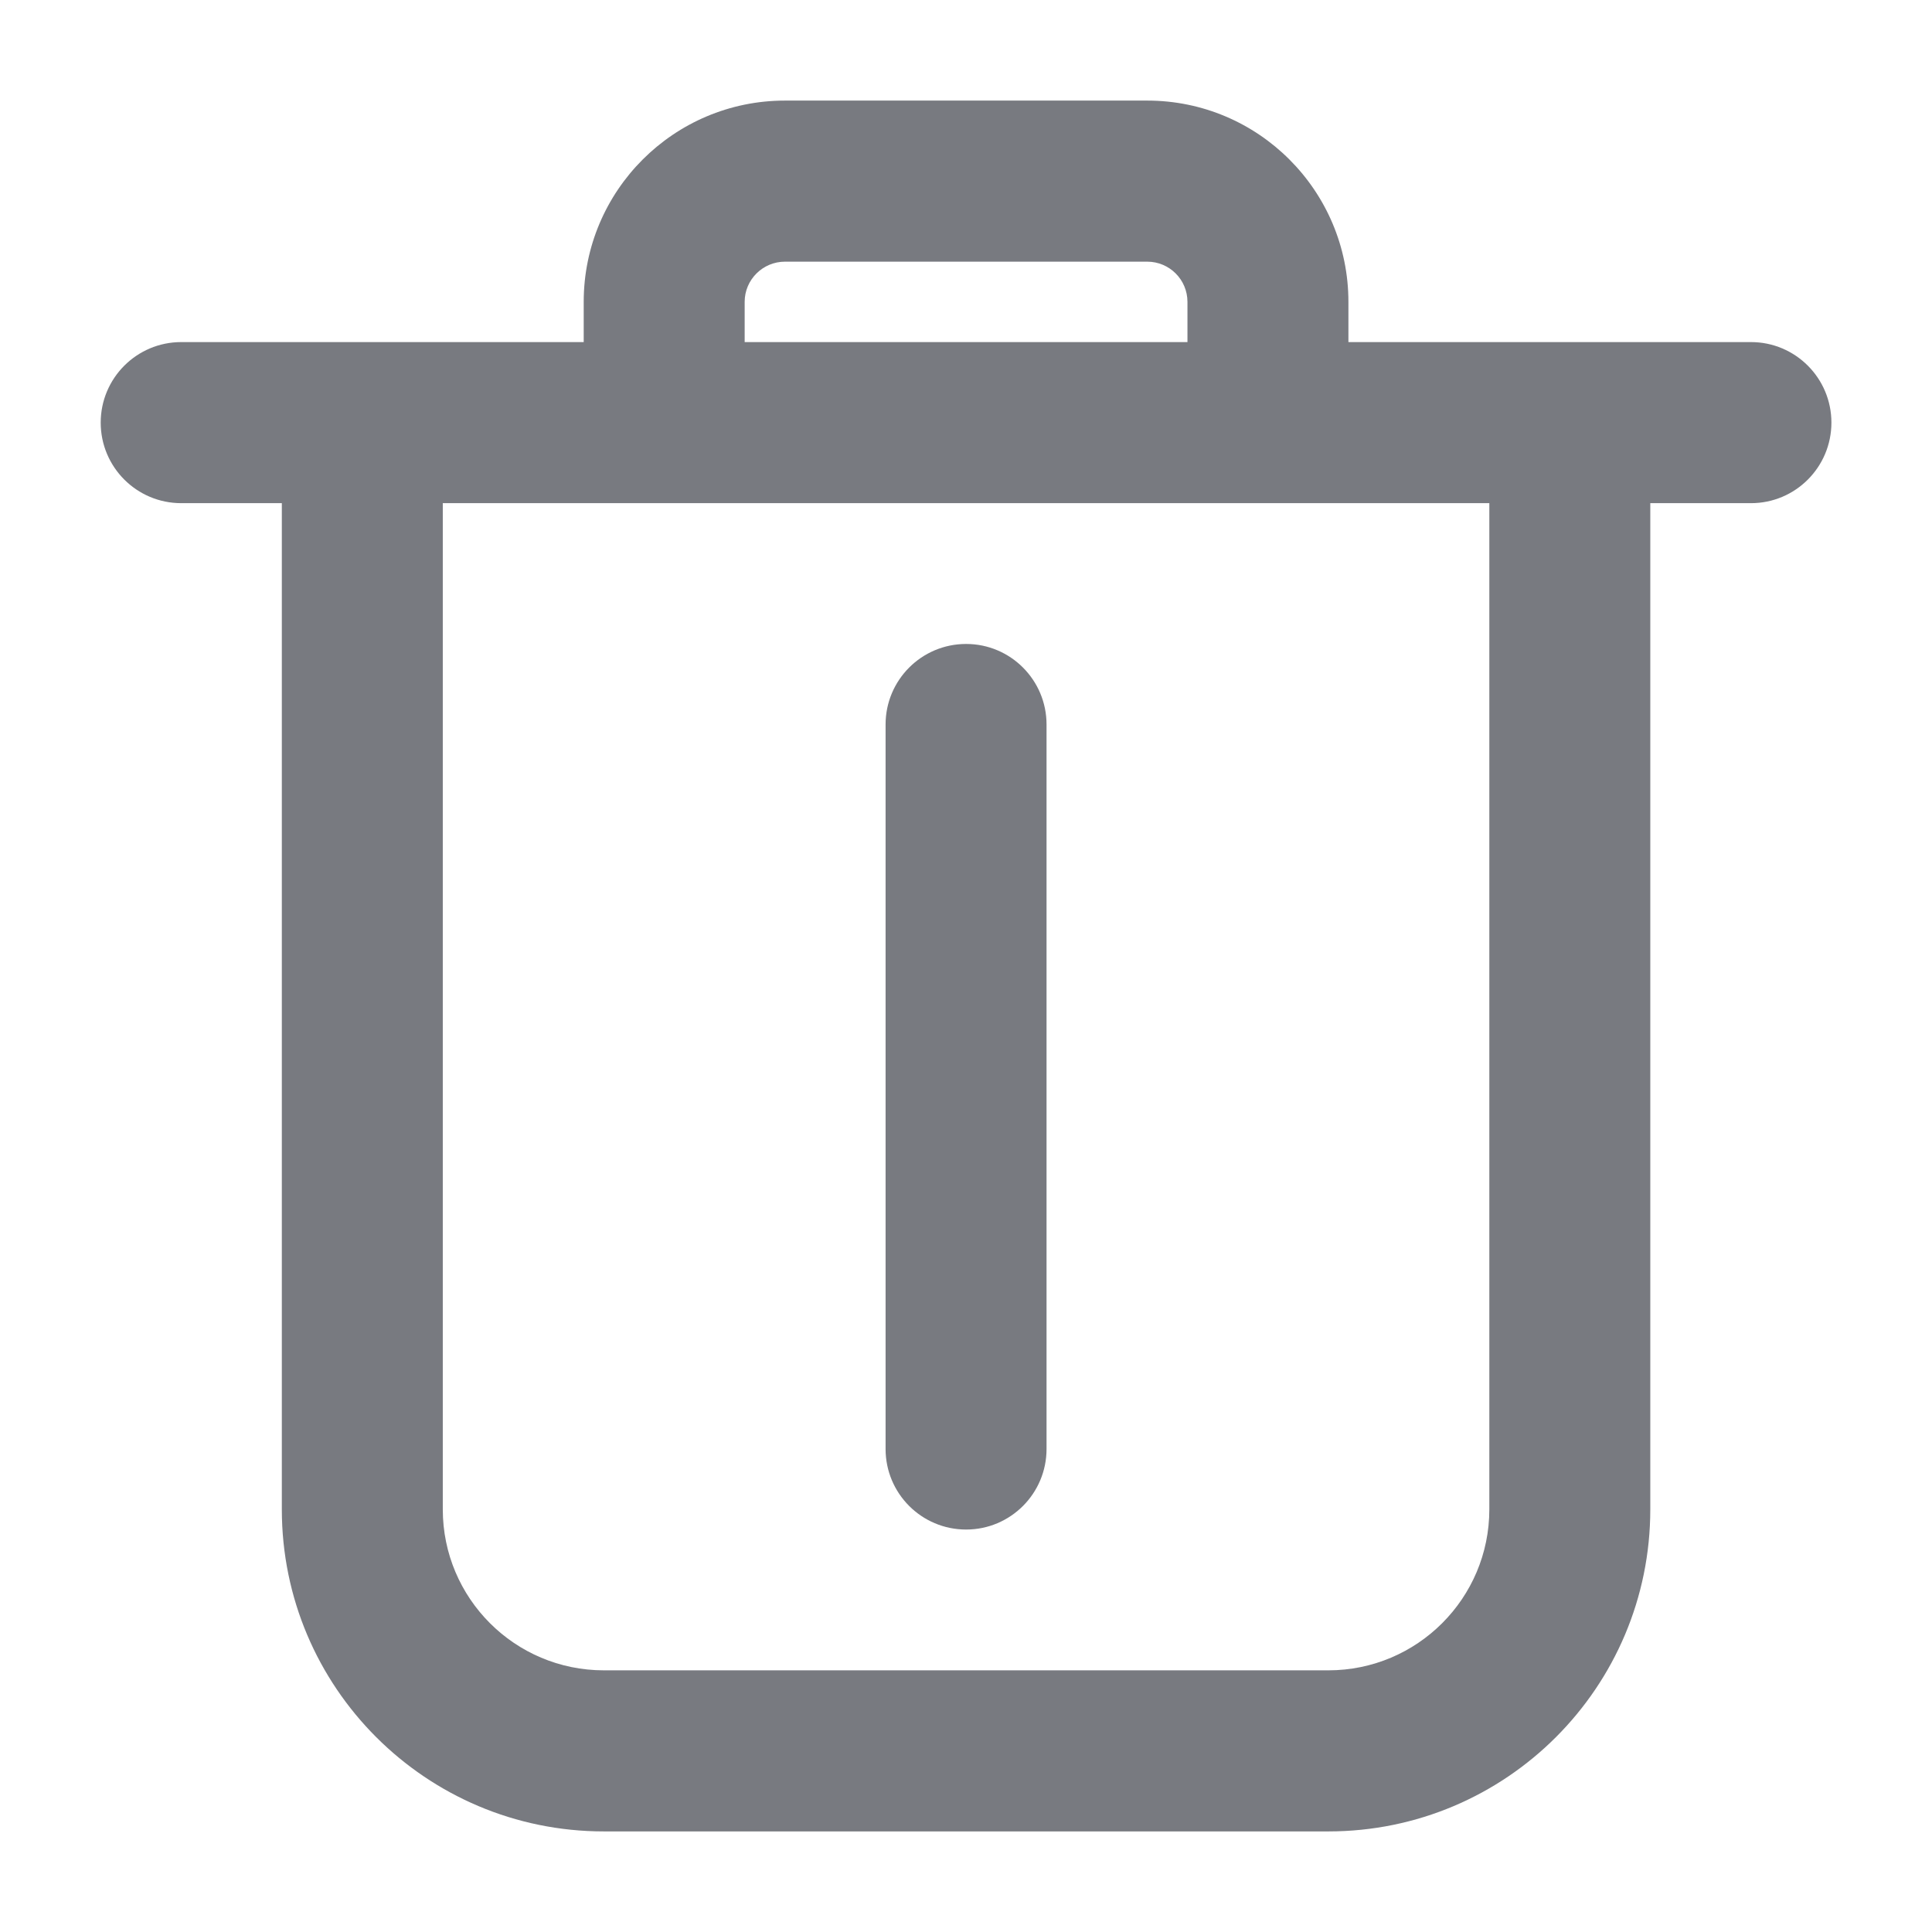 <svg width="16" height="16" viewBox="0 0 16 16" fill="none" xmlns="http://www.w3.org/2000/svg">
<g clip-path="url(#clip0_1016_6858)">
<path fill-rule="evenodd" clip-rule="evenodd" d="M4.834 2.5C4.834 1.58 5.58 0.833 6.501 0.833H9.501C10.421 0.833 11.167 1.58 11.167 2.5V2.833H14.501C14.869 2.833 15.167 3.132 15.167 3.5C15.167 3.868 14.869 4.167 14.501 4.167H13.667V12.5C13.667 13.973 12.473 15.167 11.001 15.167H5.001C3.528 15.167 2.334 13.973 2.334 12.5V4.167H1.501C1.132 4.167 0.834 3.868 0.834 3.5C0.834 3.132 1.132 2.833 1.501 2.833H4.834V2.5ZM6.167 2.833H9.834V2.5C9.834 2.316 9.685 2.167 9.501 2.167H6.501C6.317 2.167 6.167 2.316 6.167 2.5V2.833ZM3.667 4.167V12.5C3.667 13.236 4.264 13.833 5.001 13.833H11.001C11.737 13.833 12.334 13.236 12.334 12.5V4.167H3.667ZM8.001 5.333C8.369 5.333 8.667 5.632 8.667 6L8.667 12C8.667 12.368 8.369 12.667 8.001 12.667C7.632 12.667 7.334 12.368 7.334 12L7.334 6C7.334 5.632 7.632 5.333 8.001 5.333Z" fill="#787A80"/>
</g>
<defs>
<clipPath id="clip0_1016_6858">
<rect width="16" height="16" fill="white"/>
</clipPath>
</defs>
</svg>
